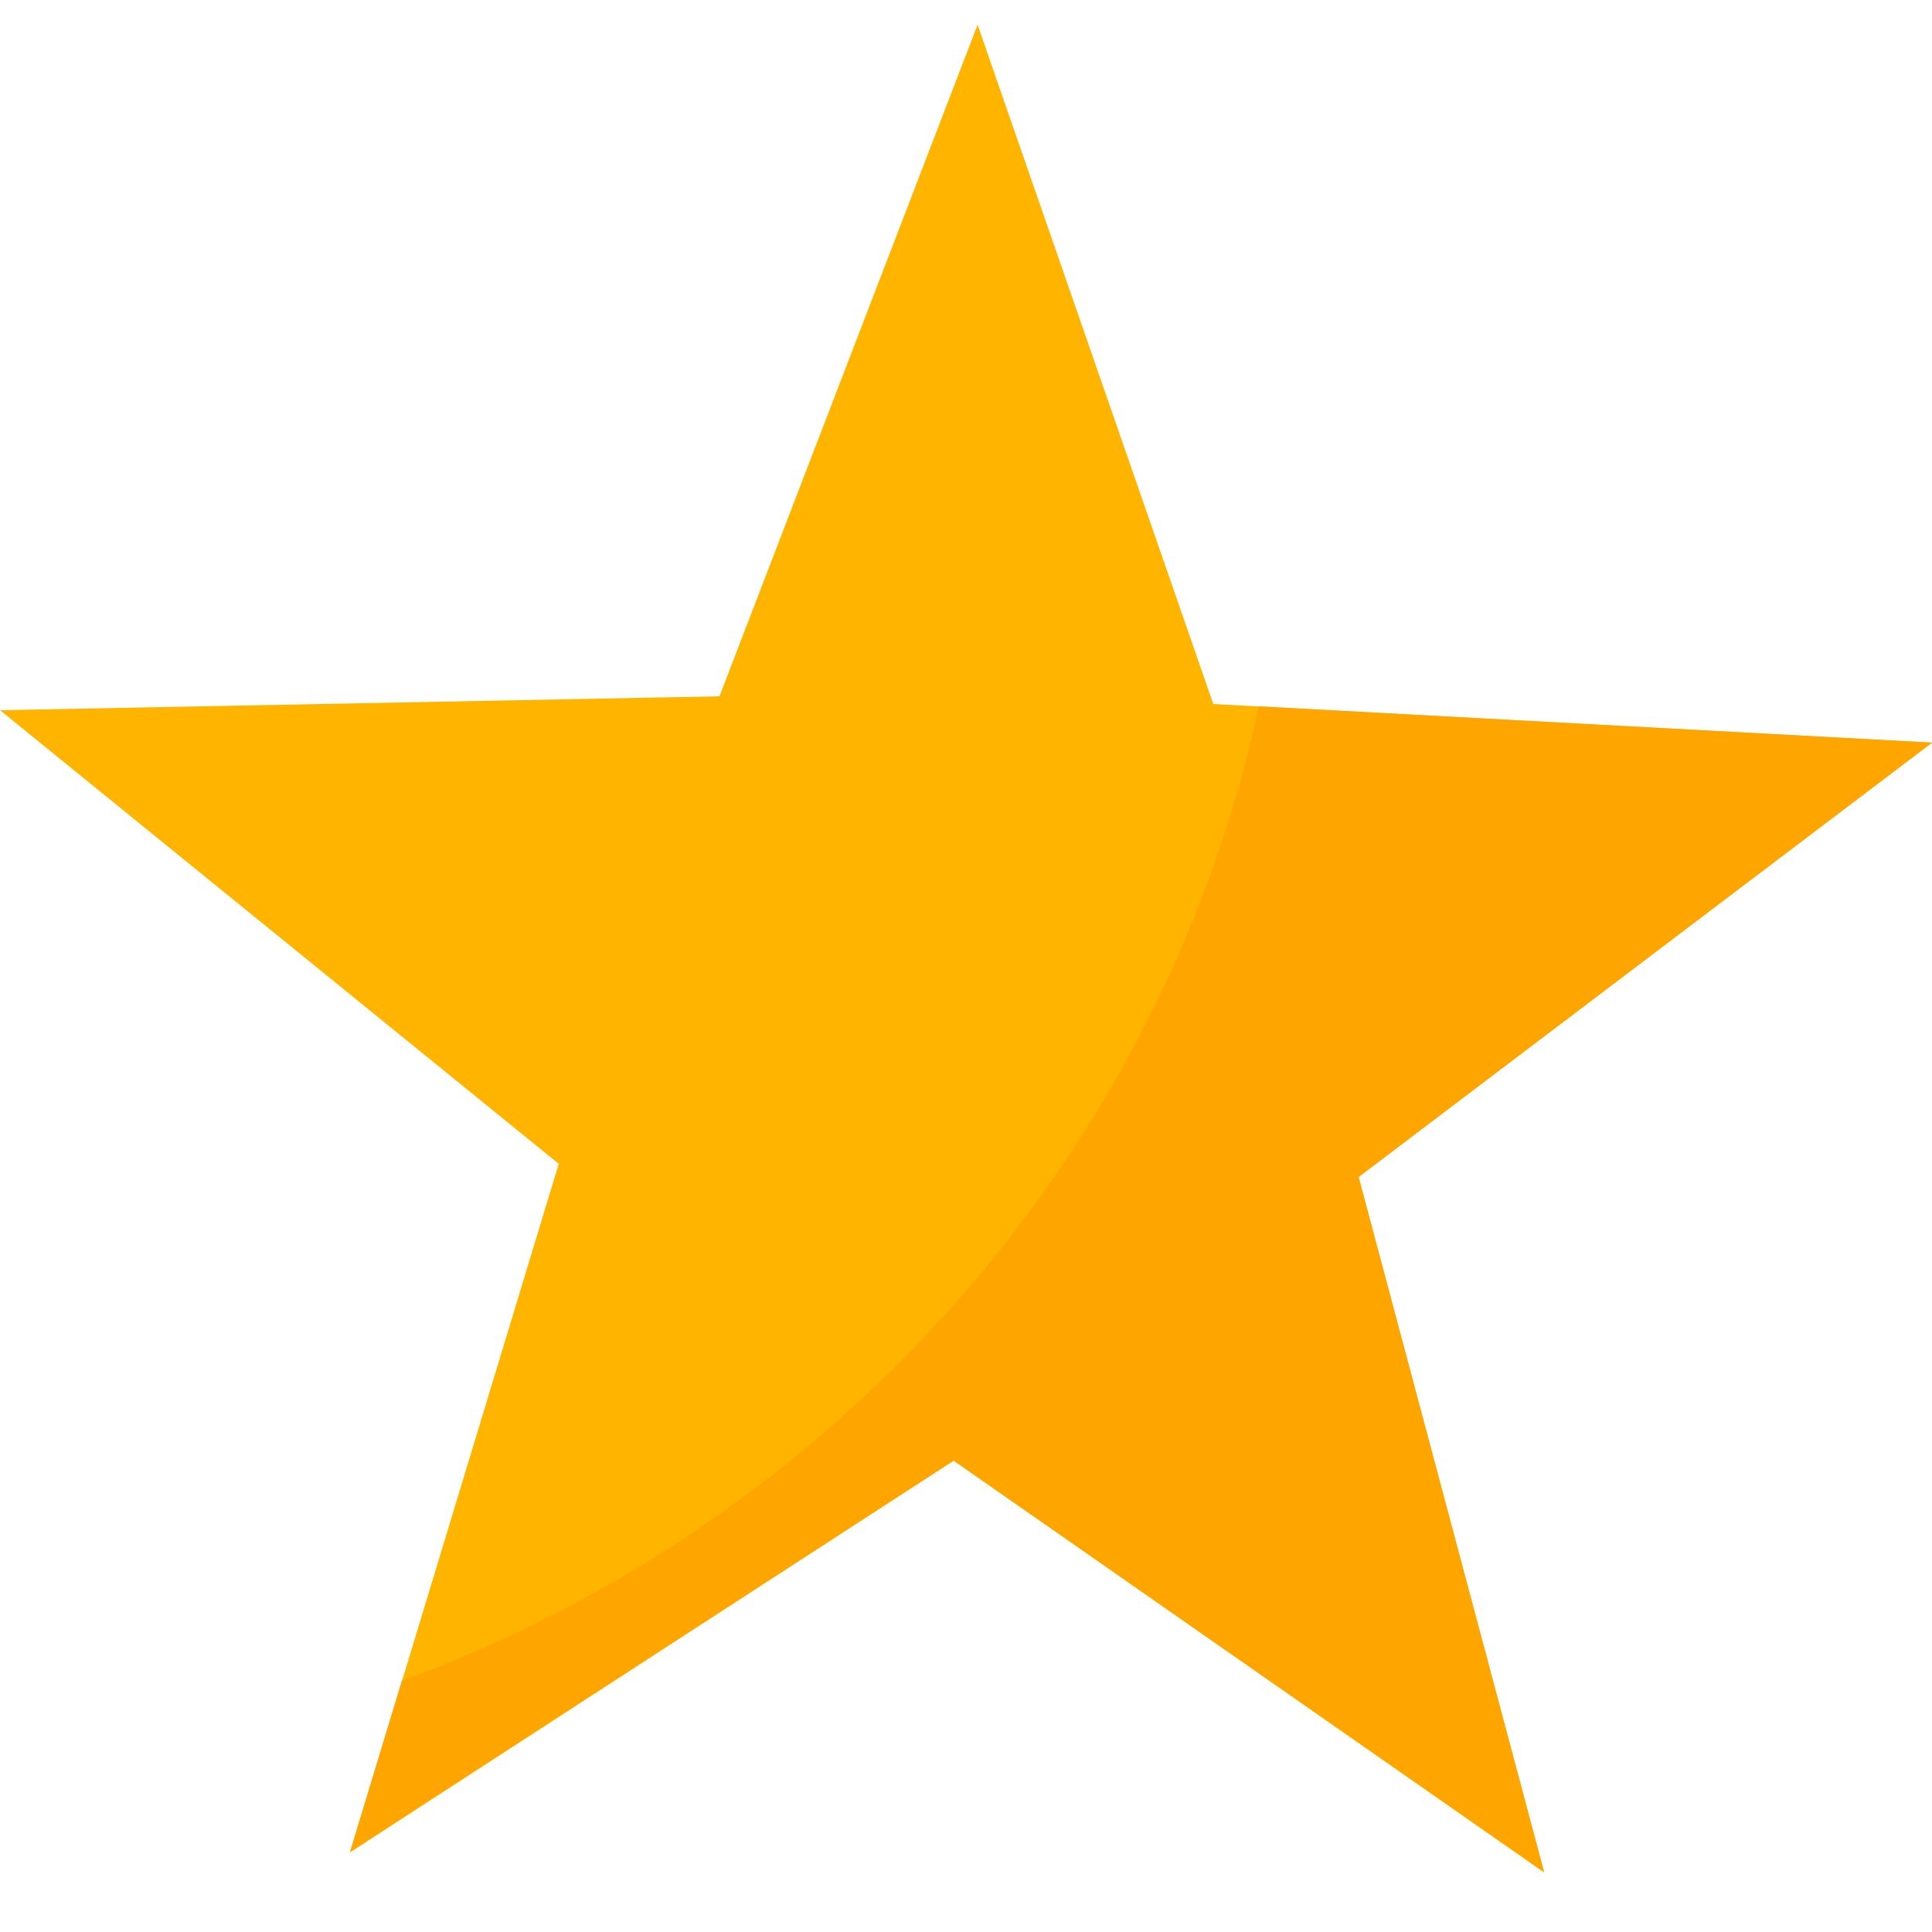 <?xml version="1.0" encoding="utf-8"?>
<!-- Generator: Adobe Illustrator 24.1.0, SVG Export Plug-In . SVG Version: 6.00 Build 0)  -->
<svg version="1.1" id="Layer_1" xmlns="http://www.w3.org/2000/svg" xmlns:xlink="http://www.w3.org/1999/xlink" x="0px" y="0px"
	 viewBox="0 0 25 25" style="enable-background:new 0 0 25 25;" xml:space="preserve">
<style type="text/css">
	.st0{fill:#FFB400;}
	.st1{fill:#FFA500;}
</style>
<g>
	<polygon class="st0" points="19.98,24.23 12.34,18.9 4.53,23.97 7.23,15.06 0,9.19 9.31,9.01 12.65,0.32 15.7,9.11 25,9.61 
		17.58,15.23 	"/>
	<path class="st1" d="M16.29,9.14c-1.26,5.82-5.51,10.56-11.09,12.61l-0.67,2.21l7.81-5.06l7.64,5.32l-2.4-8.99L25,9.61L16.29,9.14z
		"/>
</g>
</svg>
